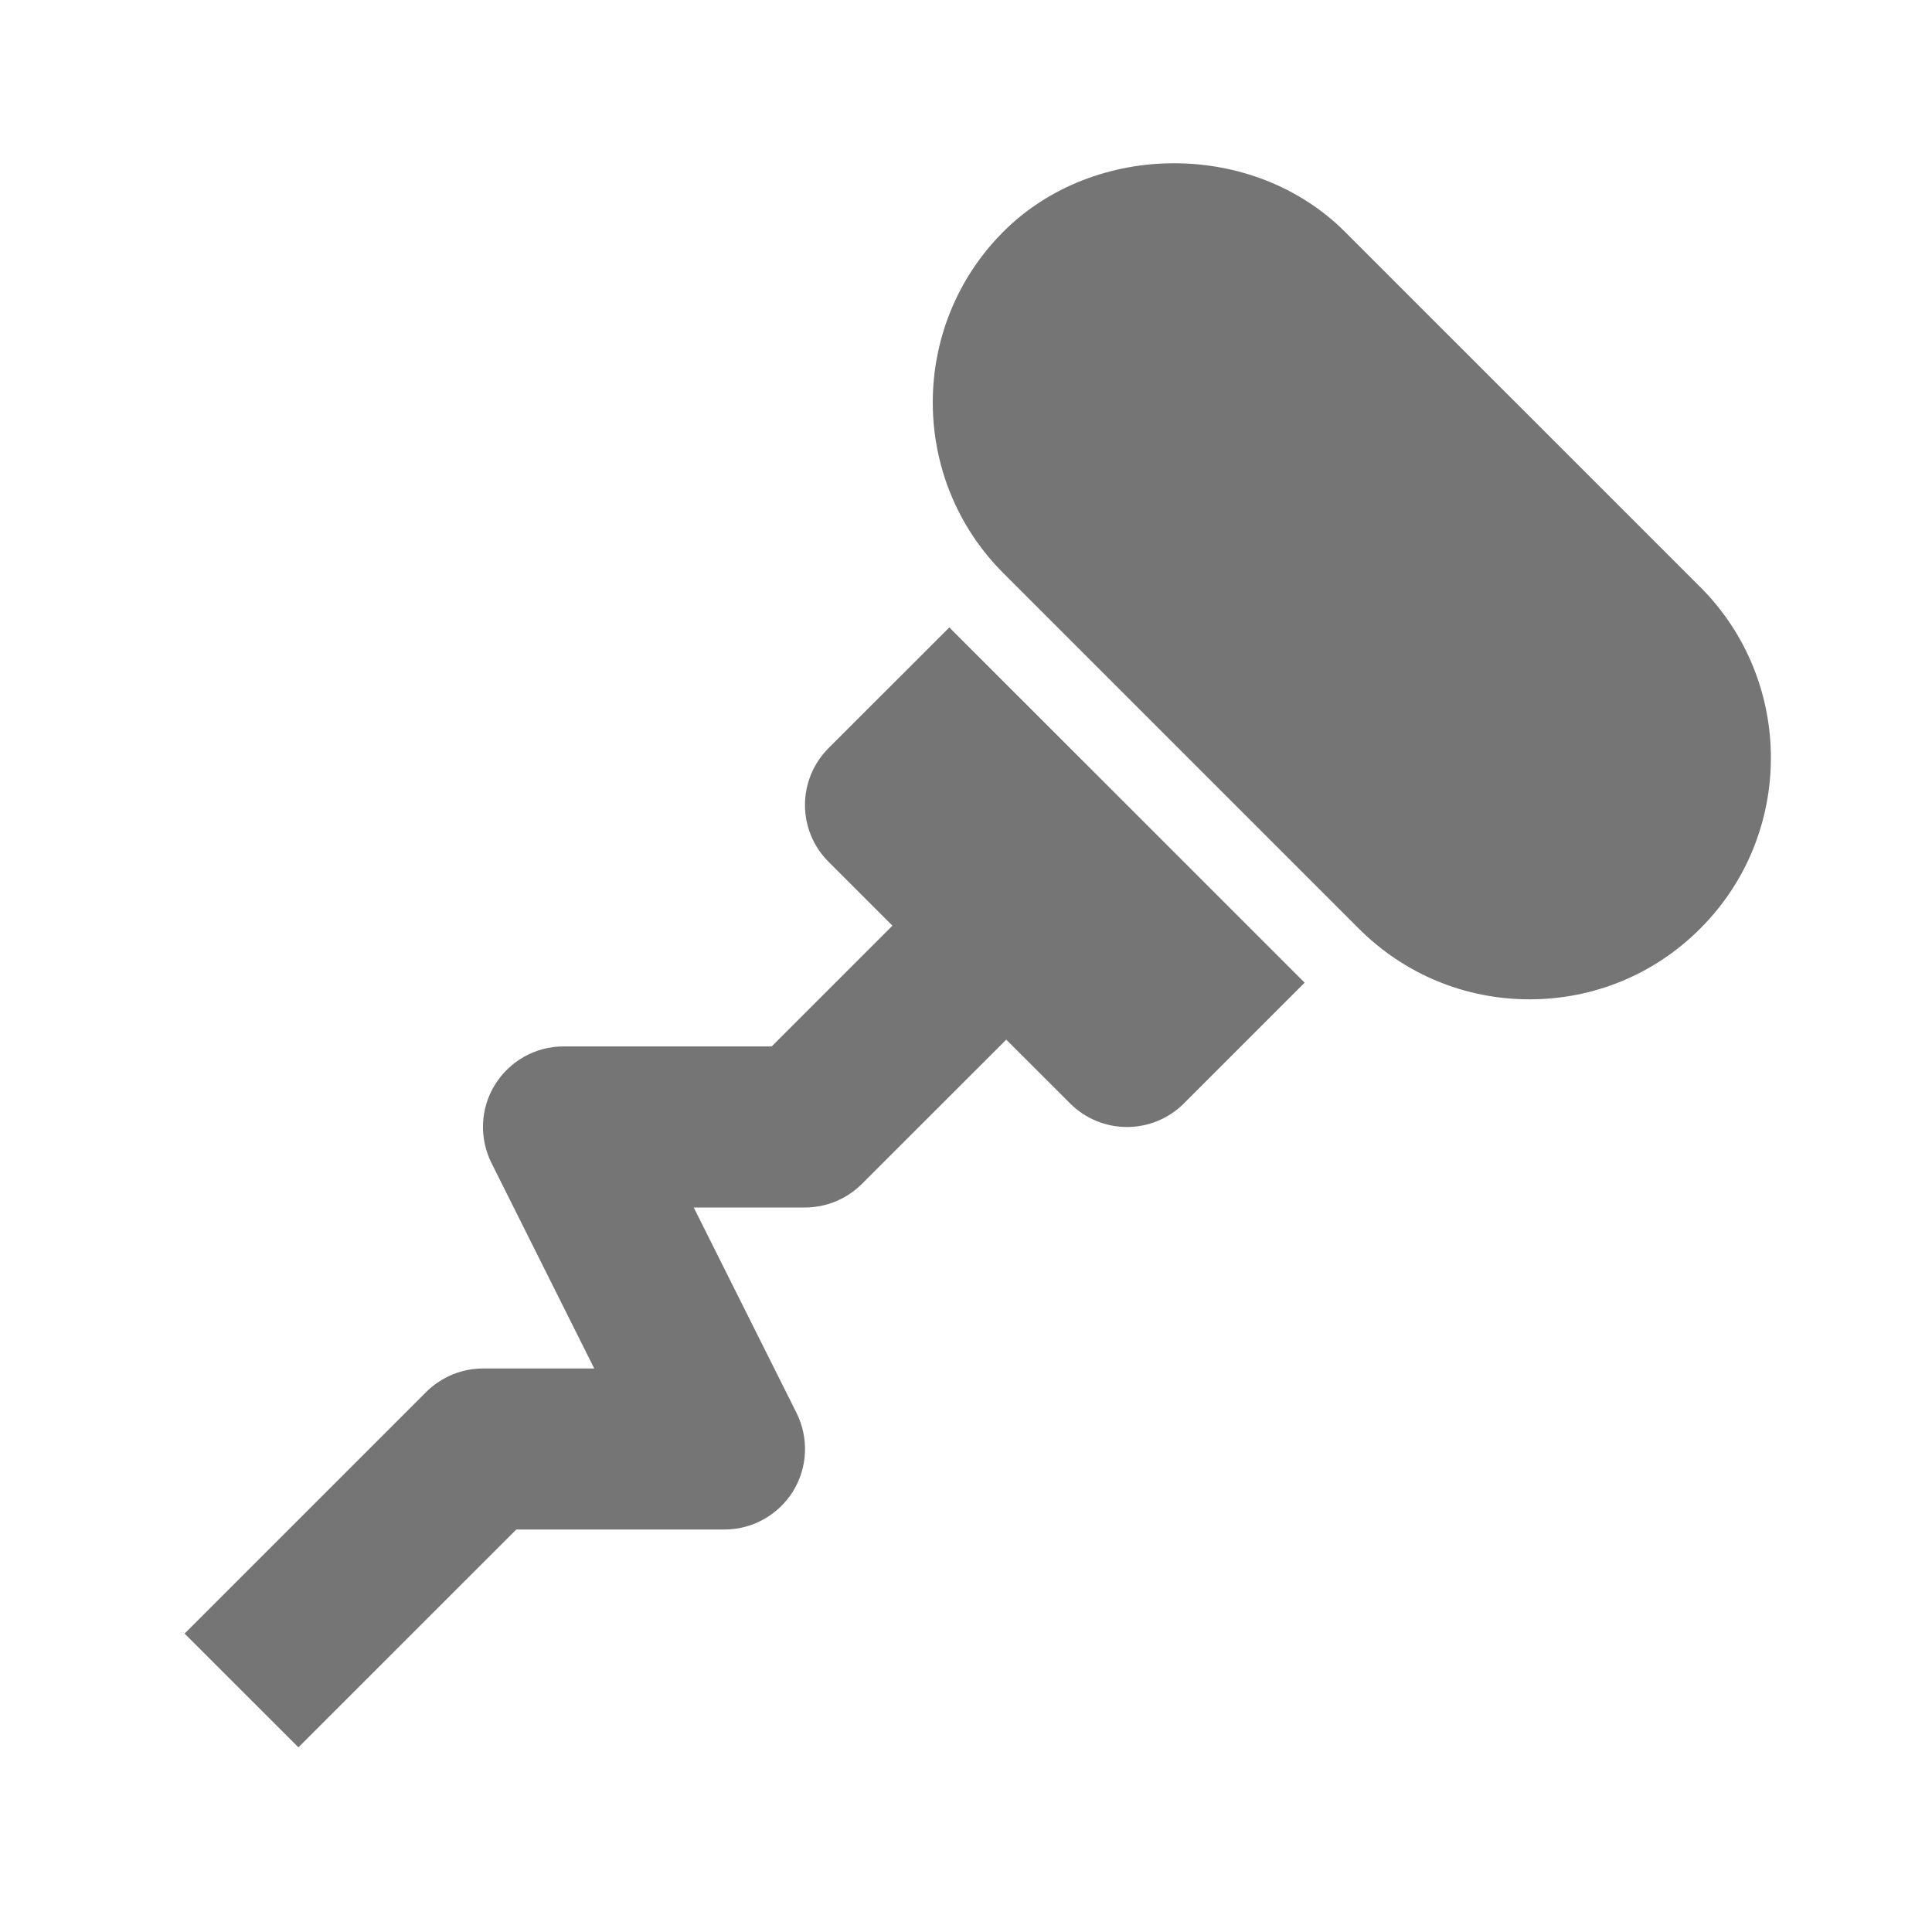 <?xml version="1.0" encoding="utf-8"?>
<!-- Generator: Adobe Illustrator 17.1.0, SVG Export Plug-In . SVG Version: 6.00 Build 0)  -->
<!DOCTYPE svg PUBLIC "-//W3C//DTD SVG 1.1//EN" "http://www.w3.org/Graphics/SVG/1.1/DTD/svg11.dtd">
<svg version="1.1" xmlns="http://www.w3.org/2000/svg" xmlns:xlink="http://www.w3.org/1999/xlink" x="0px" y="0px" width="24px"
	 height="24px" viewBox="0 0 24 24" enable-background="new 0 0 24 24" xml:space="preserve">
<g id="Frame_-_24px">
	<rect x="-0.001" fill="none" width="24.001" height="24"/>
</g>
<g id="Filled_Icons">
	<g>
		<path fill="#757575" d="M10.293,9.293c-0.391,0.391-0.391,1.023,0,1.413l0.793,0.793l-1.5,1.5H7c-0.347,0-0.668,0.18-0.851,0.475
			c-0.183,0.294-0.198,0.662-0.044,0.973L7.382,17H6c-0.266,0-0.519,0.106-0.707,0.293l-3,3l1.414,1.413L6.414,19H9
			c0.347,0,0.668-0.18,0.851-0.474c0.183-0.296,0.198-0.663,0.044-0.974L8.618,15H10c0.266,0,0.519-0.106,0.707-0.293l1.793-1.792
			l0.793,0.792C13.488,13.902,13.744,14,14,14s0.512-0.098,0.707-0.293l1.5-1.5l-4.414-4.413L10.293,9.293z"/>
		<path fill="#757575" d="M21.122,7.293l-4.415-4.414c-1.134-1.134-3.109-1.135-4.244,0c-1.168,1.17-1.168,3.073,0.002,4.242
			l4.414,4.414c0.566,0.566,1.32,0.879,2.121,0.879c0.802,0,1.555-0.312,2.121-0.879C22.291,10.367,22.291,8.463,21.122,7.293z"/>
	</g>
</g>
</svg>
